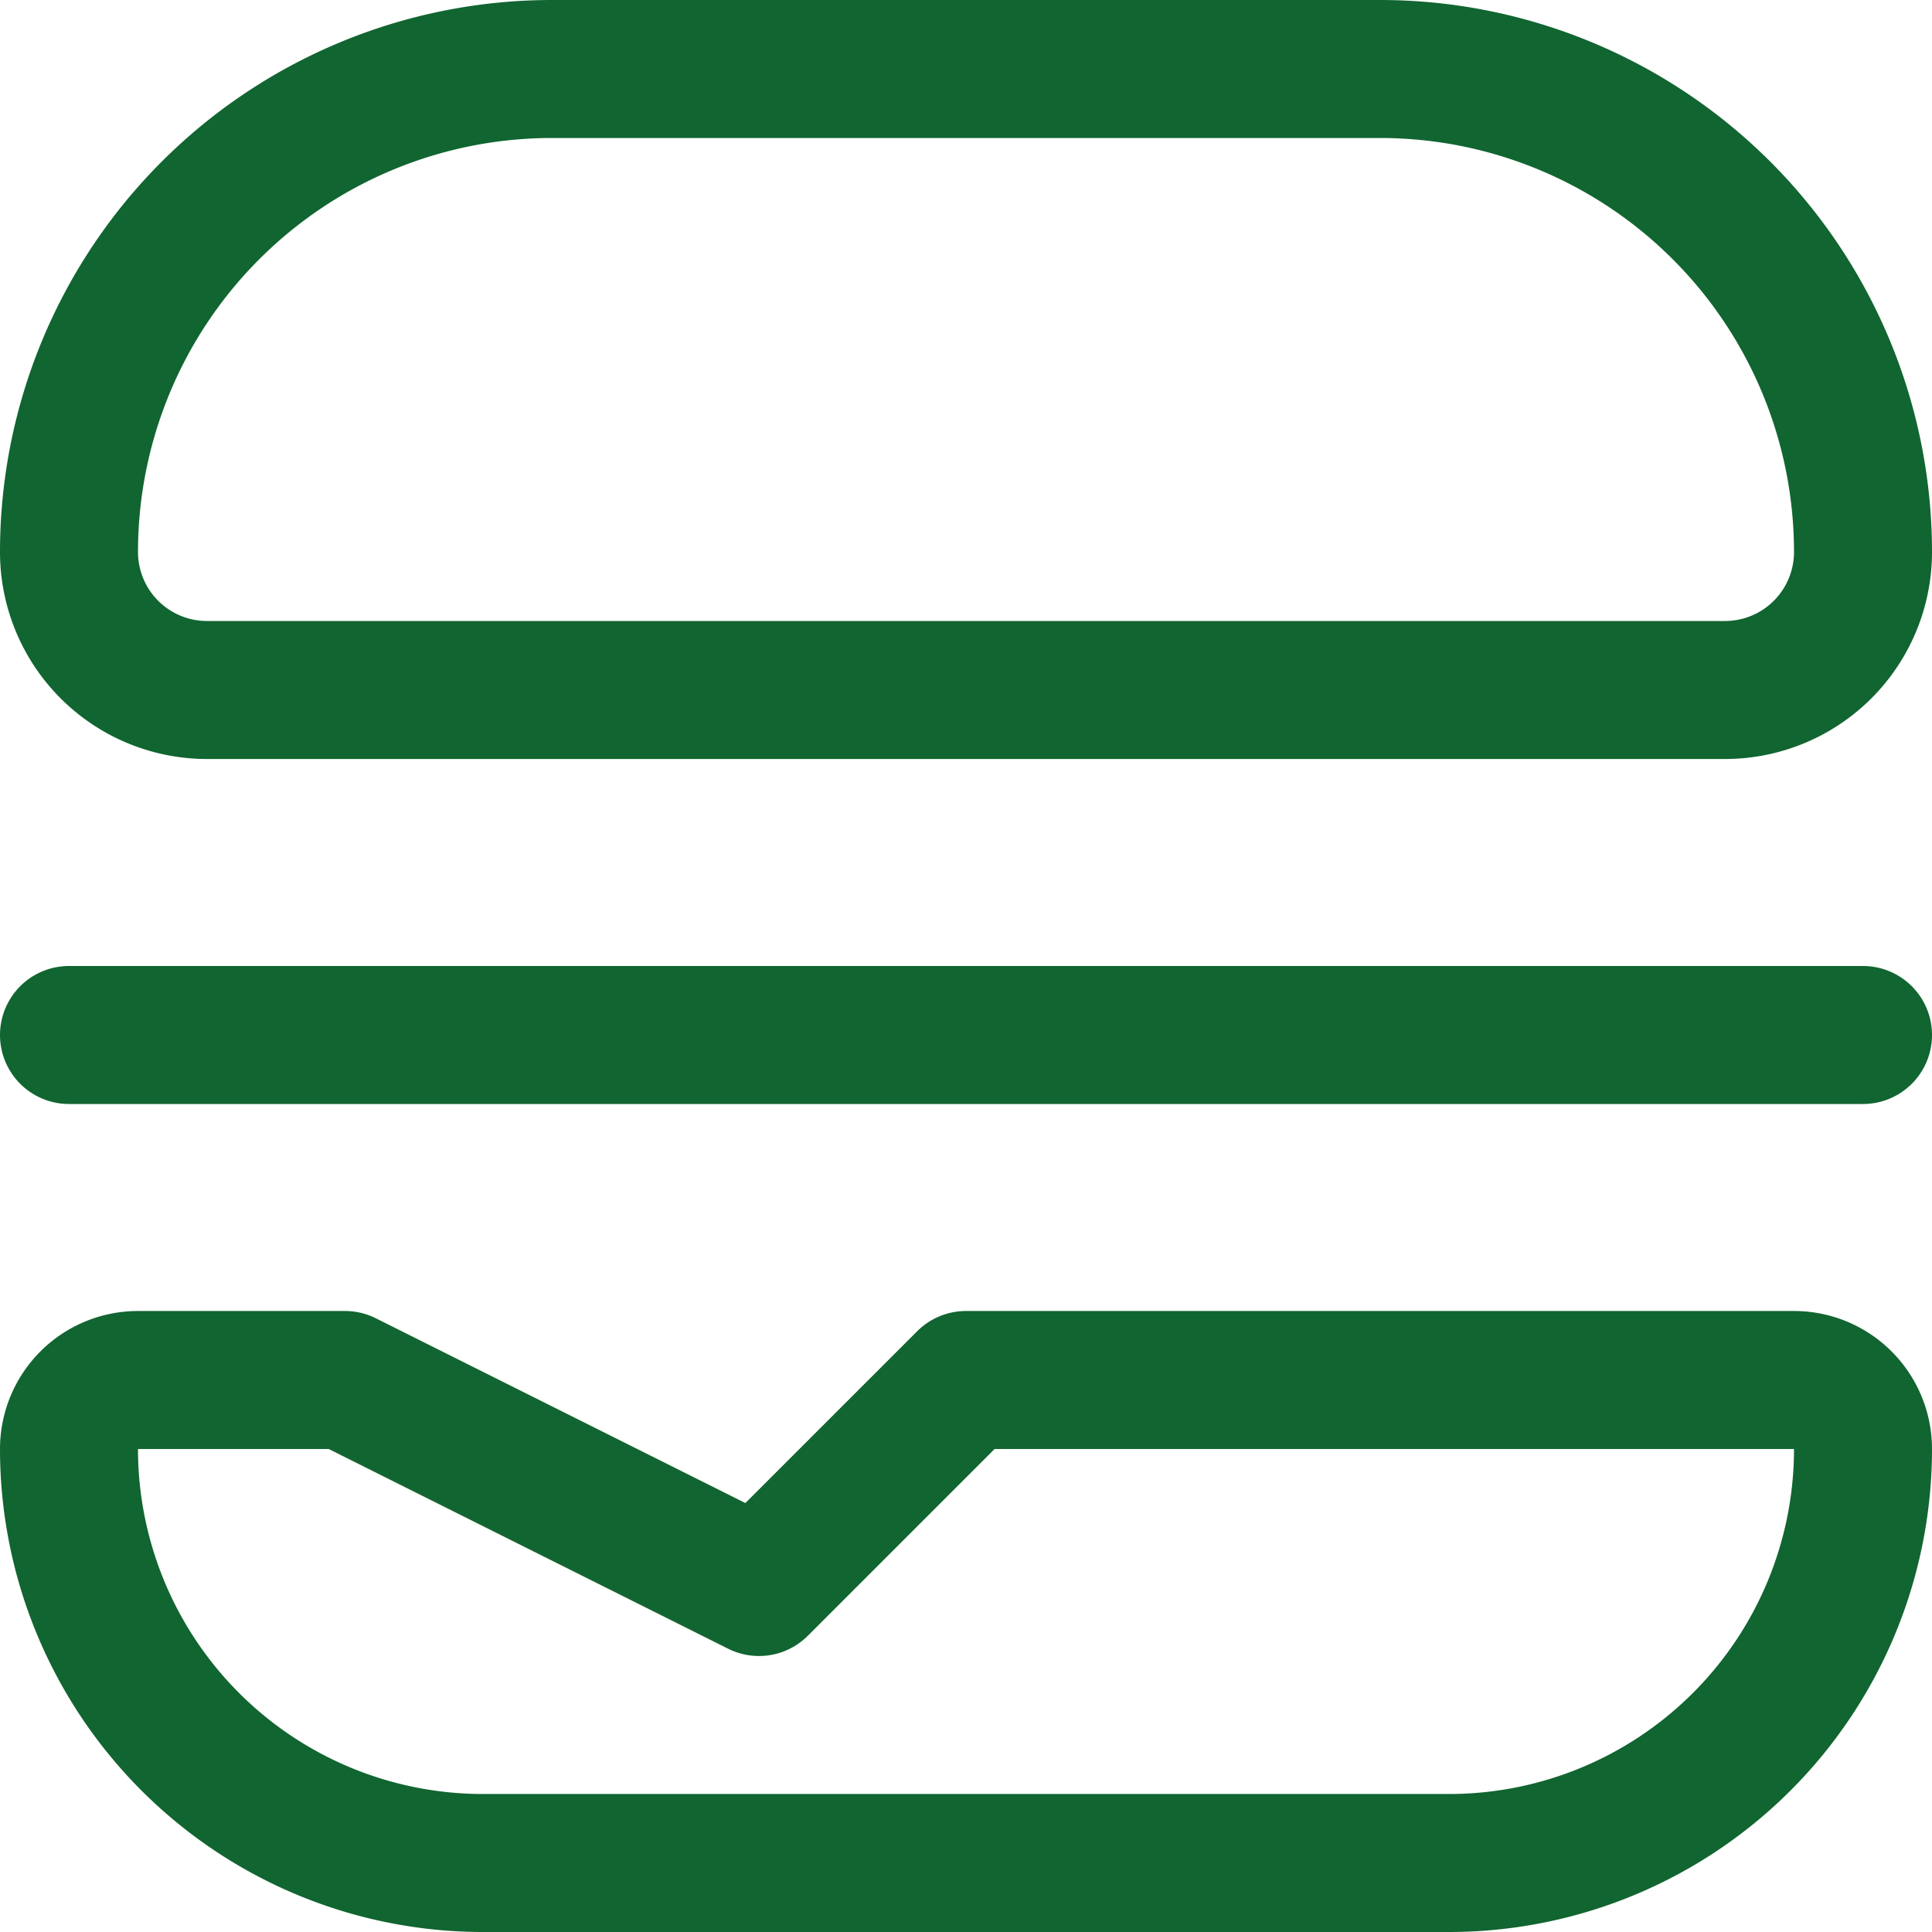 <svg xmlns="http://www.w3.org/2000/svg" width="128" height="128" viewBox="0 0 14 14">
  <path fill="none" stroke="#116530" stroke-linecap="round" stroke-linejoin="round" d="M.5 7.5h13M4 .5h6A3.5 3.5 0 0 1 13.5 4a1 1 0 0 1-1 1h-11a1 1 0 0 1-1-1A3.5 3.5 0 0 1 4 .5m9 9.5H7l-1.5 1.5l-3-1.5H1a.5.5 0 0 0-.5.5v0a3 3 0 0 0 3 3h7a3 3 0 0 0 3-3a.5.5 0 0 0-.5-.5"/>
</svg>

